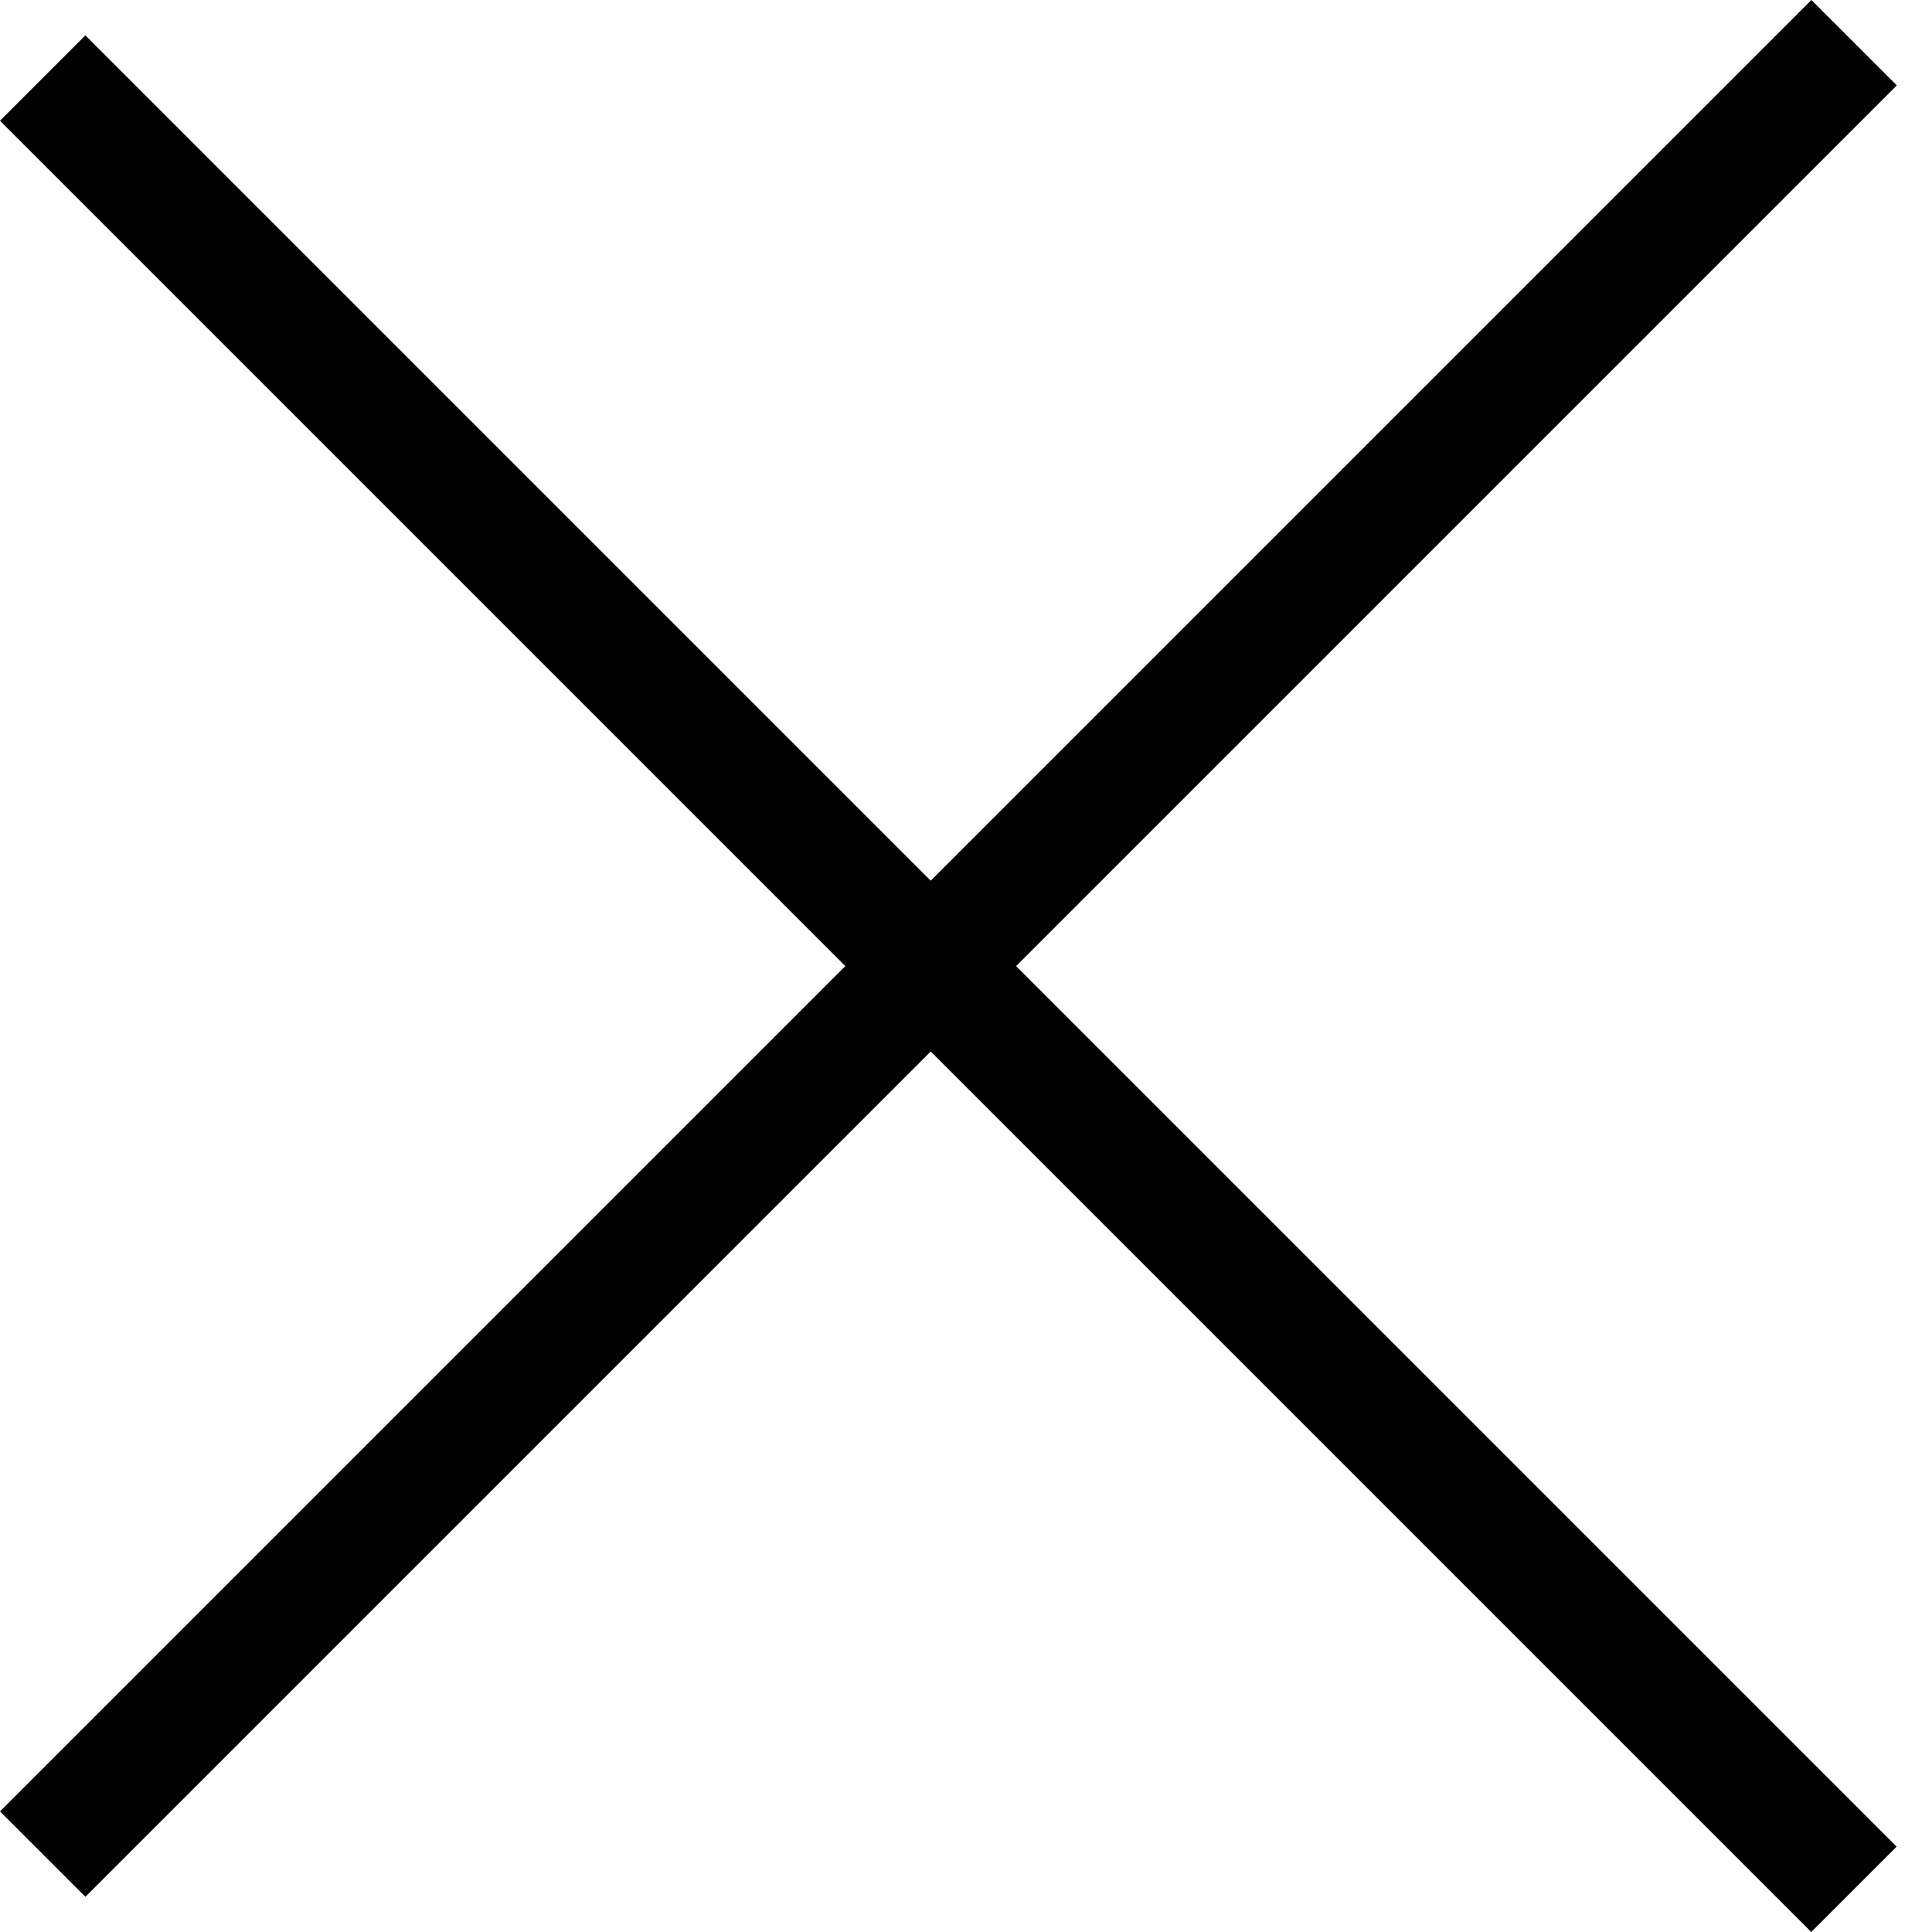 <svg width="32" height="32" viewBox="0 0 32 32" fill="none" xmlns="http://www.w3.org/2000/svg">
<line x1="0.707" y1="1.293" x2="30.707" y2="31.293" stroke="black" stroke-width="2"/>
<line x1="30.71" y1="0.707" x2="0.707" y2="30.71" stroke="black" stroke-width="2"/>
</svg>
